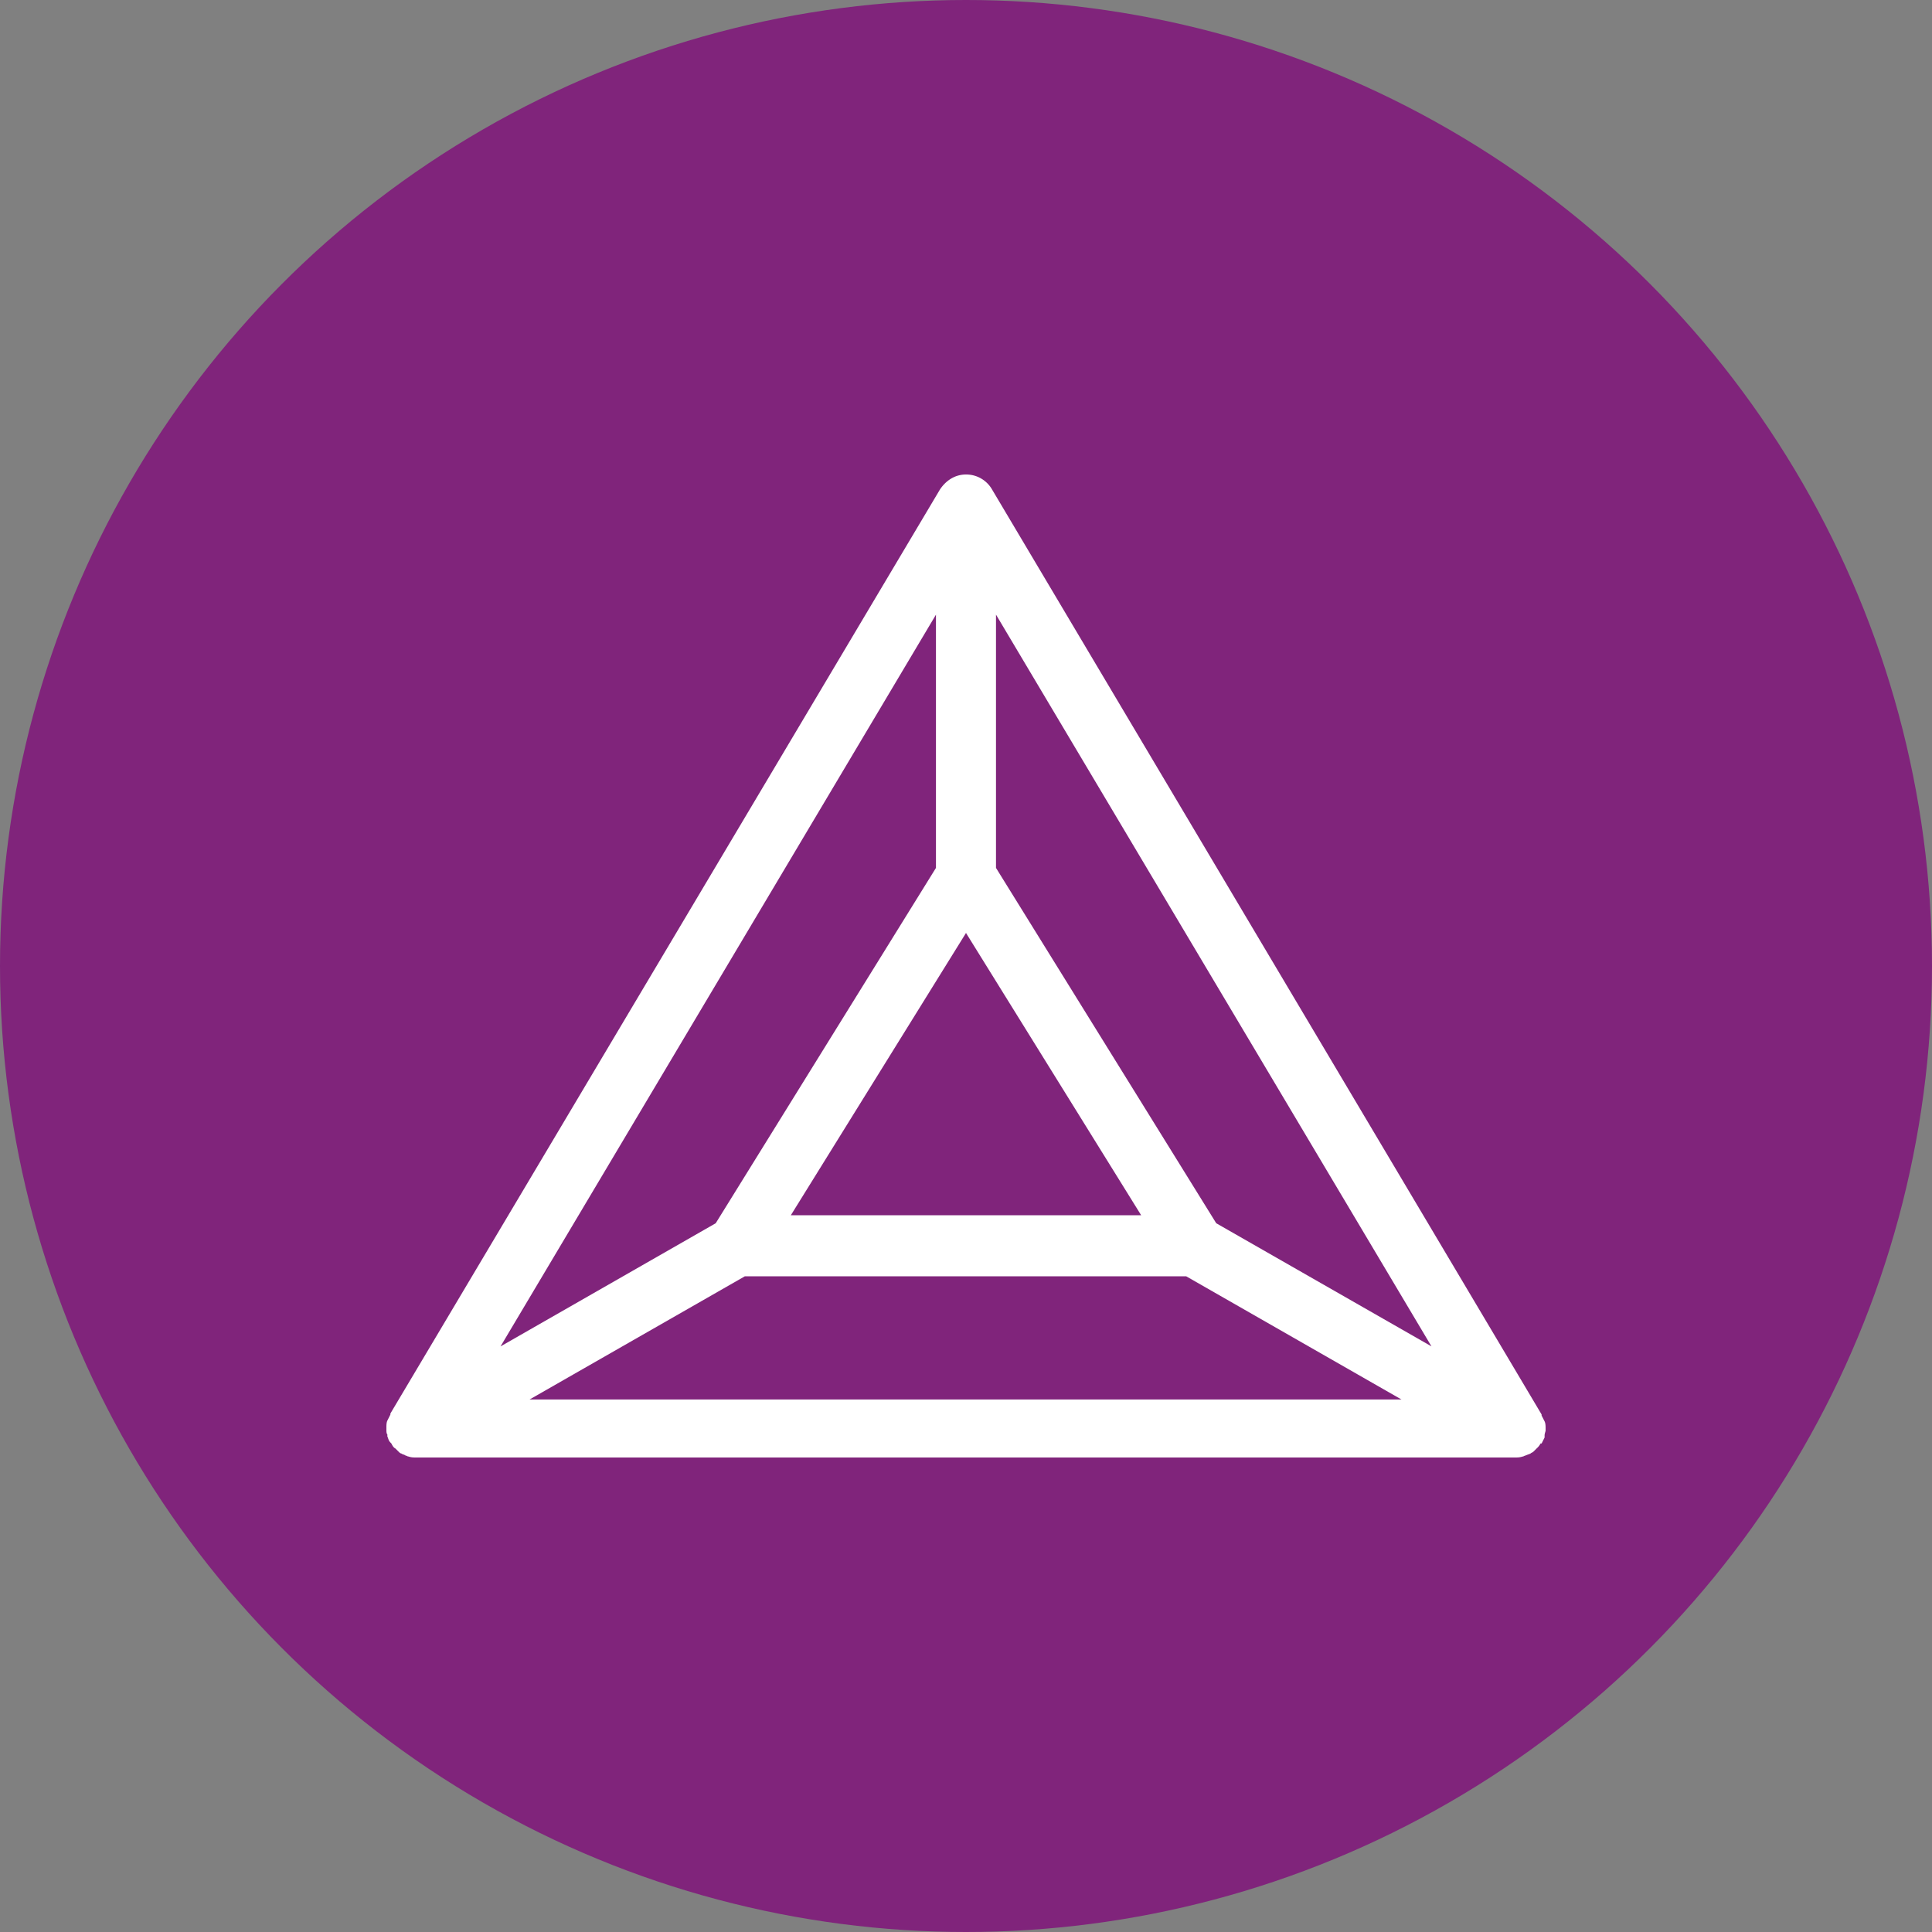 <?xml version="1.0" encoding="utf-8"?>
<svg role="img" viewBox="0 0 24 24" xmlns="http://www.w3.org/2000/svg">
	<rect x="0" y="0" width="24" height="24" fill="#808080" stroke="none"/>
	<title>Basic Attention Token</title>
	<circle cx="12" cy="12" r="12" fill="#80247B"></circle>
	<path d="m23.917 21.886.062-.124v-.042c0-.041.021-.083.021-.103v-.042c0-.041 0-.103-.02-.145l-.063-.124v-.021L12.54 2.135A.618.618 0 0 0 12 1.824c-.228 0-.415.124-.539.31L.083 21.265v.021l-.062.124C0 21.451 0 21.513 0 21.554v.042c0 .041 0 .083.02.103v.042c.021.041.021.083.063.124l.02.021c.021.041.042.083.084.104l.062.062c.02.02.041.041.062.041.02.021.062.021.083.042.02 0 .041.02.062.02.062.021.104.021.166.021h22.736c.062 0 .103 0 .165-.02.021 0 .042-.021.063-.021.041-.021.062-.021.103-.042.02-.02.042-.02.062-.041l.062-.062a.364.364 0 0 0 .083-.104h.021ZM12 11.316l3.627 5.845H8.373L12 11.316Zm-.622-1.347-4.56 7.357-4.455 2.55 9.015-15.15v5.243ZM7.42 18.425h9.14l4.456 2.55H2.964l4.456-2.55Zm9.761-1.099-4.56-7.357V4.725l9.016 15.15-4.456-2.549Z" transform="translate(4.8, 4.8) scale(0.6)" fill="white"></path>
</svg>